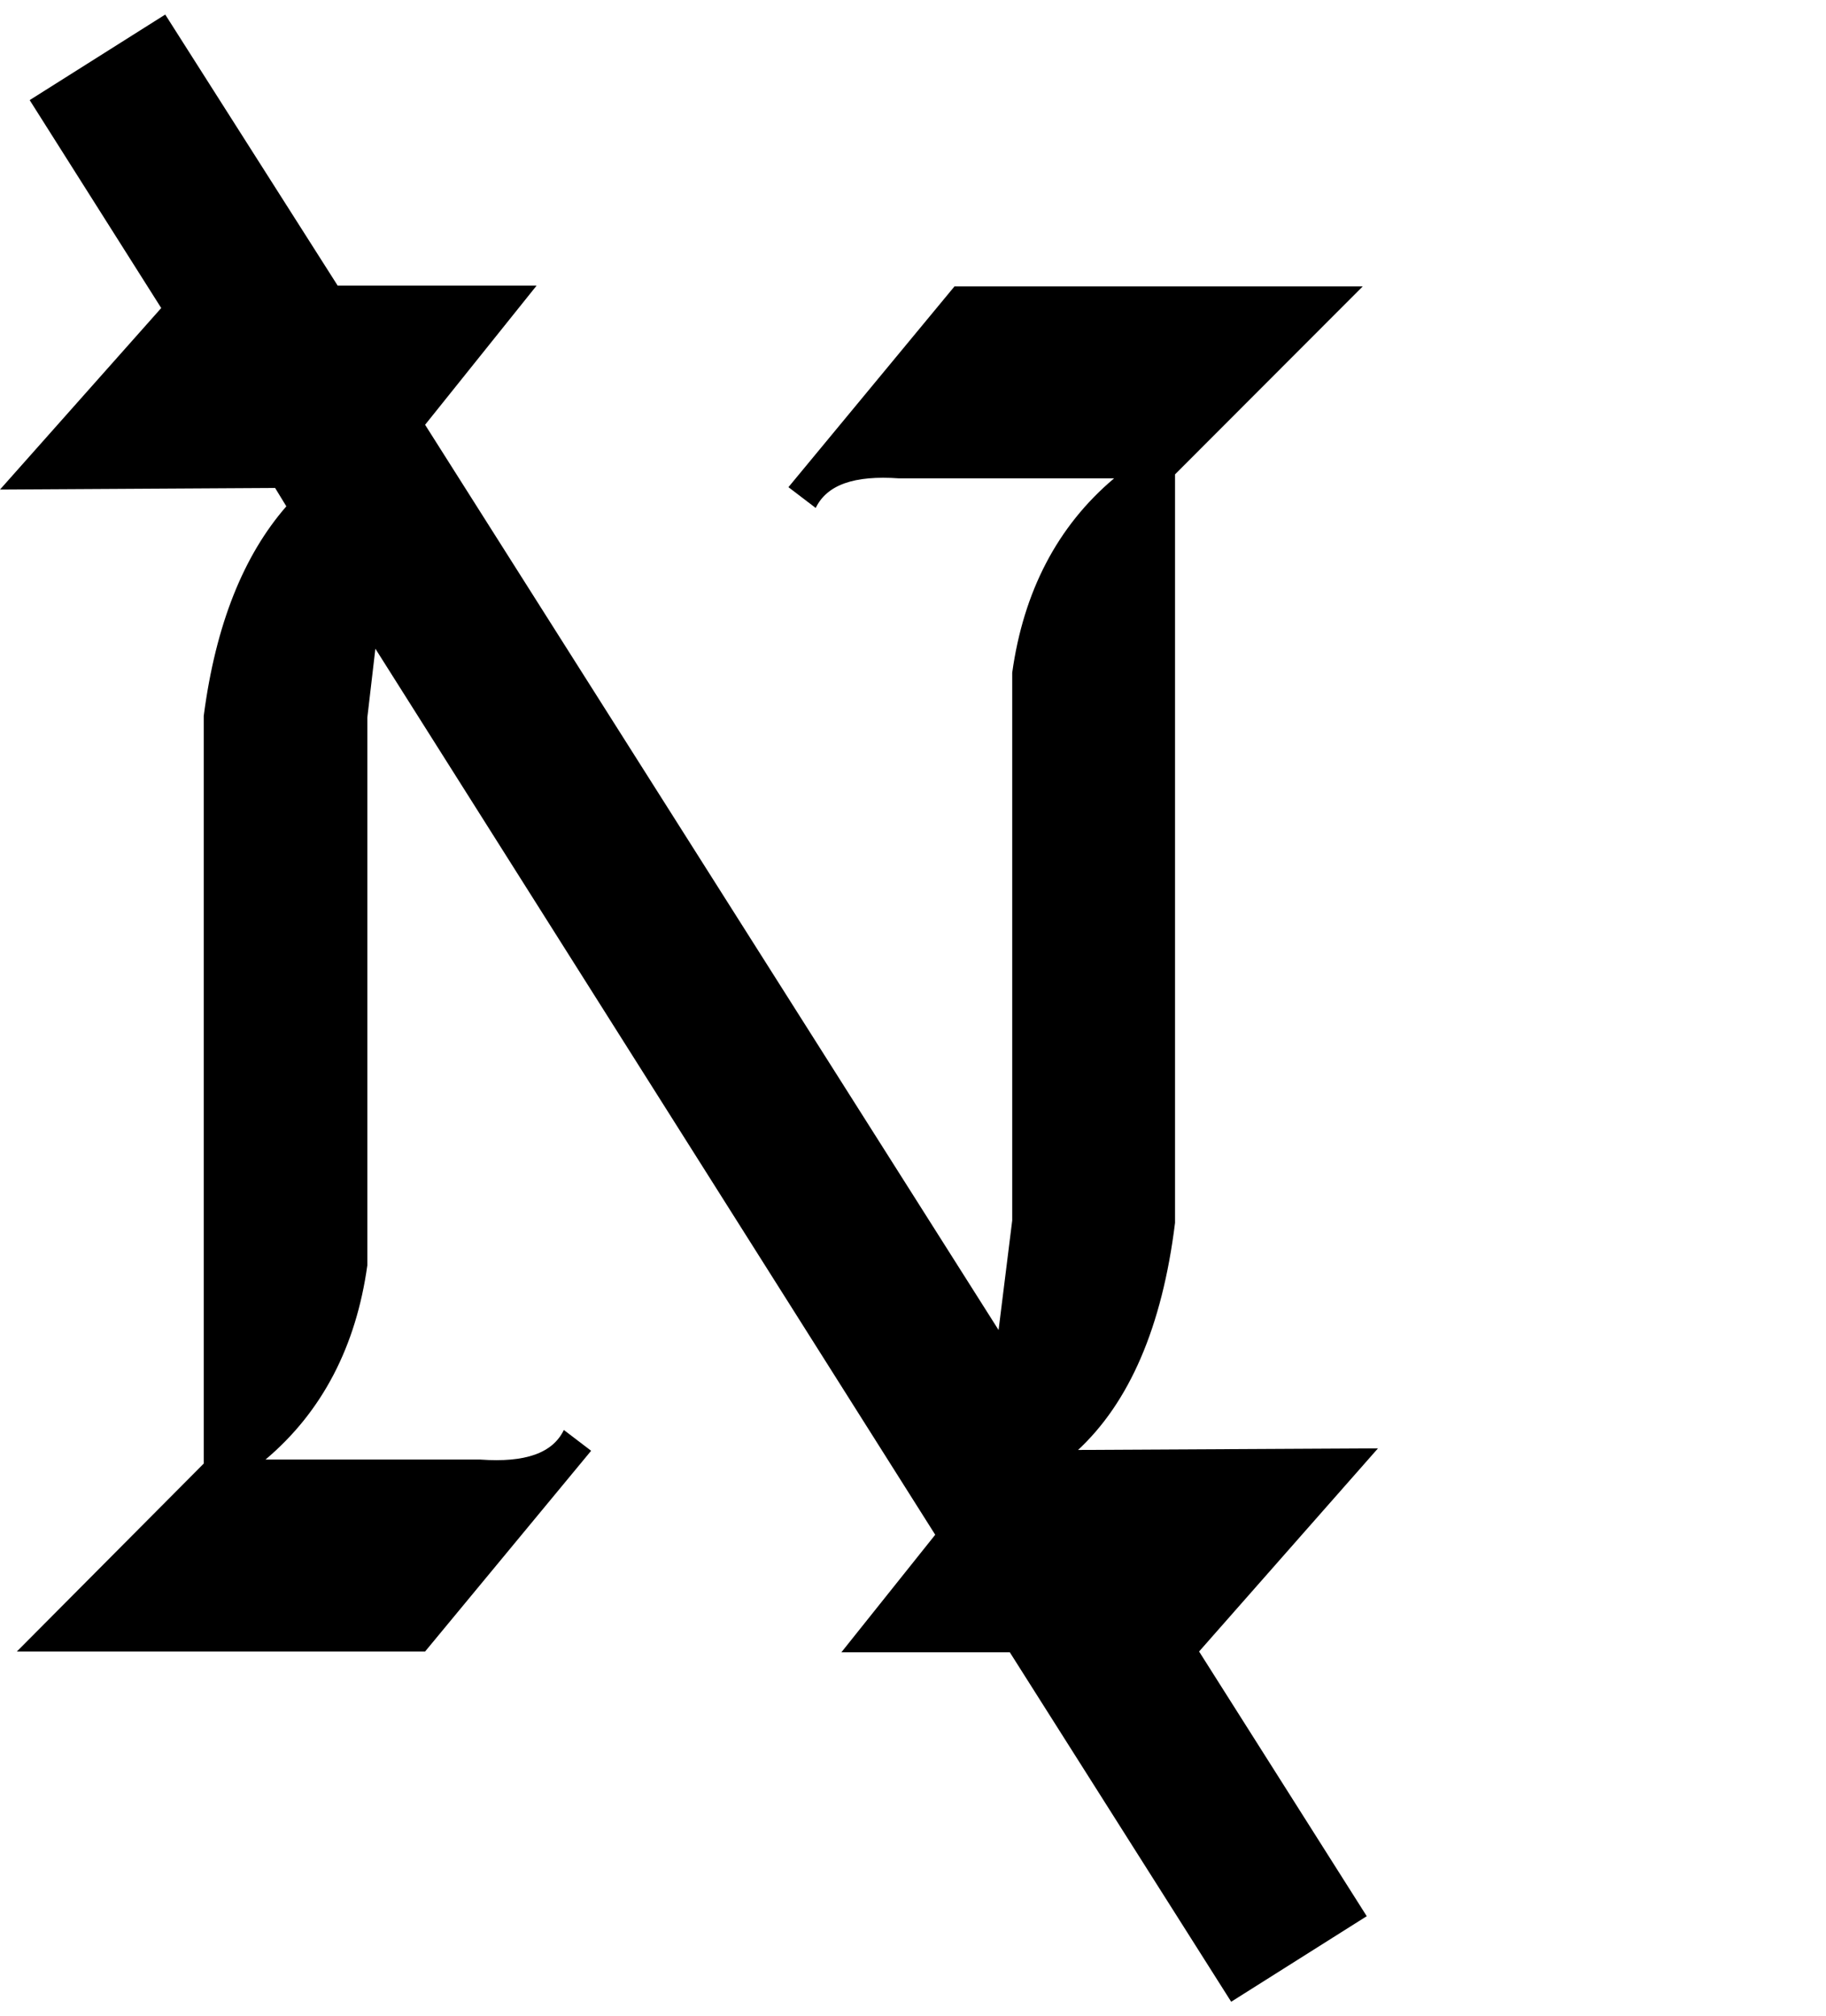 <svg width="96" height="106" viewBox="0 0 96 106" fill="none" xmlns="http://www.w3.org/2000/svg">
<g clip-path="url(#clip0_2_46)">
<path d="M56.632 76.269C59.373 73.747 61.102 69.753 61.776 64.288V24.938L71.644 15.058H50.18L41.451 25.611L42.885 26.704C43.475 25.484 44.909 24.98 47.271 25.148H58.572C55.578 27.671 53.807 31.118 53.216 35.364V64.162L52.499 69.921L22.349 22.331L28.211 15.016H17.753L8.687 0.765L1.56 5.263L8.476 16.194L0 25.737L14.464 25.653L15.054 26.619C12.819 29.184 11.343 32.8 10.711 37.634V76.942L0.886 86.822H22.349L31.078 76.269L29.644 75.176C29.054 76.395 27.62 76.9 25.259 76.732H13.958C16.952 74.209 18.723 70.762 19.313 66.516V37.718L19.735 34.103L49.168 80.684L44.234 86.864H53.09L64.728 105.235L71.855 100.737L63.041 86.822L72.445 76.143L56.548 76.227L56.632 76.269Z" fill="black"/>
</g>
<defs>
<clipPath id="clip0_2_46">
<rect width="96" height="104.471" fill="white" transform="translate(0 0.765)"/>
</clipPath>
</defs>
</svg>
